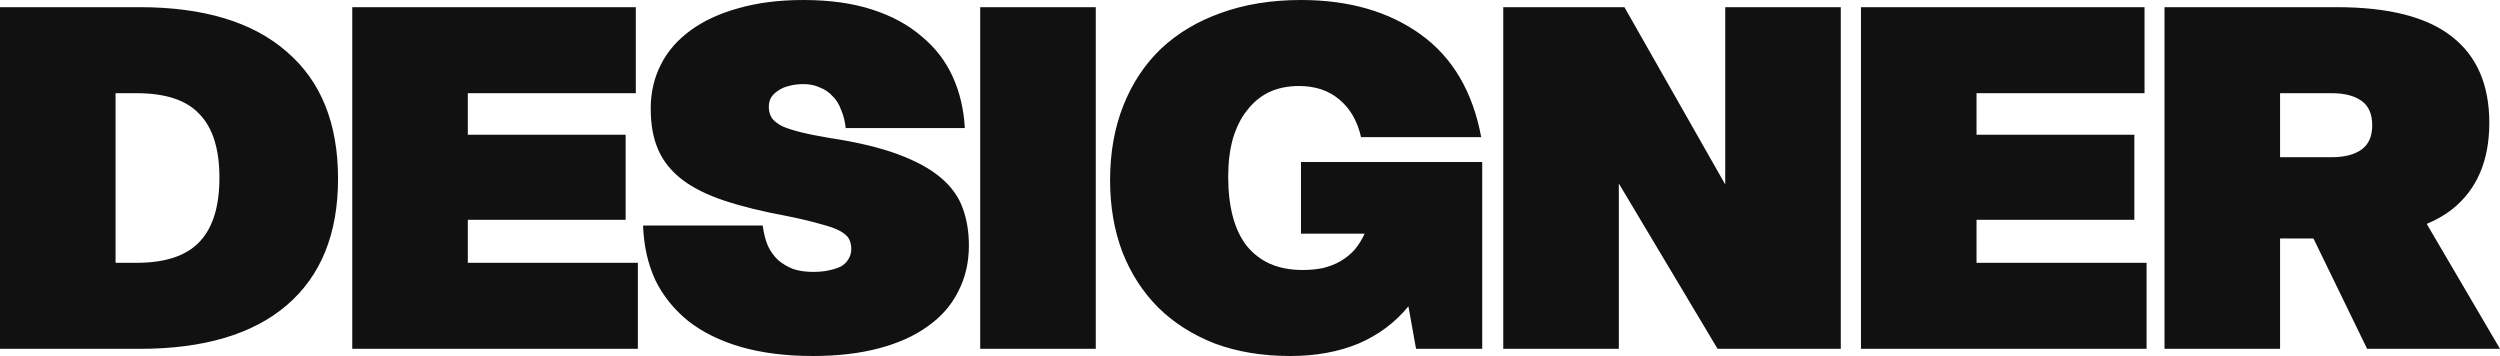 <svg width="1875" height="267" viewBox="0 0 1875 267" fill="none" xmlns="http://www.w3.org/2000/svg">
<path d="M602.58 0C622.18 3.69291e-05 639.362 2.39 654.126 7.168C668.89 11.946 681.236 18.636 691.163 27.237C701.345 35.6 709.109 45.635 714.455 57.342C719.801 69.049 722.855 81.951 723.619 96.048H634.271C633.762 91.031 632.617 86.491 630.835 82.43C629.308 78.129 627.144 74.664 624.344 72.036C621.798 69.169 618.616 67.019 614.798 65.585C611.234 63.913 607.162 63.076 602.58 63.076C598.507 63.076 594.816 63.554 591.507 64.51C588.452 65.227 585.779 66.421 583.488 68.094C581.197 69.527 579.415 71.319 578.143 73.47C577.124 75.381 576.615 77.651 576.615 80.279C576.615 83.385 577.379 86.133 578.906 88.522C580.434 90.673 582.979 92.704 586.543 94.615C590.361 96.288 595.198 97.84 601.053 99.273C606.907 100.707 614.162 102.141 622.816 103.574C643.181 106.68 660.108 110.742 673.6 115.76C687.091 120.777 697.782 126.631 705.673 133.321C713.564 140.011 719.037 147.657 722.092 156.258C725.146 164.62 726.674 173.938 726.674 184.212C726.674 196.875 724.001 208.343 718.655 218.617C713.564 228.891 705.927 237.612 695.745 244.78C685.818 251.948 673.599 257.443 659.09 261.266C644.58 265.088 628.162 267 609.834 267C589.47 267 571.397 264.73 555.615 260.19C540.088 255.651 526.978 249.2 516.287 240.838C505.596 232.237 497.322 221.963 491.468 210.017C485.868 197.831 482.813 184.212 482.304 169.16H572.033C572.797 174.894 574.07 179.911 575.852 184.212C577.888 188.513 580.434 192.097 583.488 194.964C586.797 197.831 590.616 200.101 594.943 201.773C599.271 203.207 604.234 203.924 609.834 203.924C614.161 203.924 617.98 203.565 621.289 202.849C624.853 202.132 627.908 201.176 630.453 199.981C632.999 198.548 634.908 196.756 636.181 194.605C637.708 192.216 638.472 189.588 638.472 186.721C638.472 184.093 637.963 181.703 636.944 179.553C635.926 177.402 633.762 175.371 630.453 173.46C627.144 171.549 622.18 169.757 615.562 168.085C609.198 166.174 600.671 164.143 589.979 161.992C571.906 158.647 556.379 154.824 543.396 150.523C530.414 146.223 519.851 140.966 511.705 134.754C503.559 128.542 497.577 121.135 493.759 112.534C489.941 103.933 488.031 93.54 488.031 81.355C488.031 69.408 490.577 58.418 495.668 48.383C500.759 38.348 508.269 29.746 518.196 22.578C528.124 15.411 540.088 9.916 554.088 6.093C568.343 2.031 584.507 0 602.58 0ZM975.744 0C1011.64 3.46266e-05 1041.55 8.601 1065.47 25.804C1089.4 43.006 1104.55 68.691 1110.91 102.857H1020.8C1018 90.672 1012.53 81.235 1004.38 74.545C996.49 67.855 986.435 64.51 974.217 64.51C965.817 64.51 958.307 66.063 951.688 69.169C945.325 72.275 939.852 76.815 935.271 82.788C930.689 88.522 927.125 95.69 924.579 104.291C922.288 112.653 921.143 122.092 921.143 132.604C921.143 143.595 922.288 153.51 924.579 162.351C926.87 170.952 930.307 178.239 934.889 184.212C939.725 190.185 945.579 194.725 952.452 197.831C959.58 200.937 967.726 202.49 976.89 202.49C982.49 202.49 987.58 202.012 992.162 201.057C996.999 199.862 1001.33 198.189 1005.14 196.039C1009.22 193.65 1012.78 190.782 1015.84 187.438C1018.89 183.854 1021.44 179.791 1023.47 175.252H975.744V121.494H1111.67V261.624H1062.04L1056.31 229.728C1046.38 241.913 1033.91 251.231 1018.89 257.682C1003.87 263.894 986.817 267 967.726 267C946.852 267 928.015 263.894 911.215 257.682C894.669 251.231 880.541 242.271 868.832 230.803C857.123 219.095 848.086 205.118 841.723 188.871C835.613 172.624 832.559 154.704 832.559 135.112C832.559 114.565 835.868 95.929 842.486 79.204C849.105 62.479 858.523 48.263 870.741 36.556C883.214 24.848 898.233 15.889 915.797 9.677C933.615 3.226 953.598 0 975.744 0ZM104.62 5.376C152.73 5.376 189.514 16.486 214.969 38.706C240.678 60.687 253.533 92.464 253.533 134.037C253.533 175.371 240.678 207.03 214.969 229.011C189.514 250.753 152.73 261.624 104.62 261.624H0V5.376H104.62ZM476.869 69.886H350.866V101.065H469.232V164.859H350.866V197.114H478.396V261.624H264.191V5.376H476.869V69.886ZM821.826 261.624H735.151V5.376H821.826V261.624ZM1293.92 138.338V5.376H1380.59V261.624H1288.19L1214.12 137.621V261.624H1127.44V5.376H1218.32L1293.92 138.338ZM1608.4 69.886H1482.4V101.065H1600.77V164.859H1482.4V197.114H1609.93V261.624H1395.73V5.376H1608.4V69.886ZM1752.43 5.376C1791.63 5.376 1820.53 12.782 1839.11 27.596C1857.69 42.17 1866.98 63.674 1866.98 92.106C1866.98 120.538 1857.69 142.161 1839.11 156.975C1833.65 161.258 1827.29 164.911 1820.05 167.936L1875 261.624H1775.34L1735.08 178.836H1710.05V261.624H1623.38V5.376H1752.43ZM86.675 197.114H102.33C123.967 197.114 139.748 191.857 149.676 181.345C159.603 170.832 164.567 154.824 164.567 133.321C164.567 111.818 159.603 95.929 149.676 85.655C140.003 75.143 124.221 69.886 102.33 69.886H86.675V197.114ZM1710.05 117.91H1748.62C1758.29 117.91 1765.8 115.999 1771.14 112.176C1776.49 108.353 1779.16 102.26 1779.16 93.898C1779.16 85.536 1776.49 79.443 1771.14 75.62C1765.8 71.797 1758.29 69.886 1748.62 69.886H1710.05V117.91Z" fill="#111111"/>
</svg>
